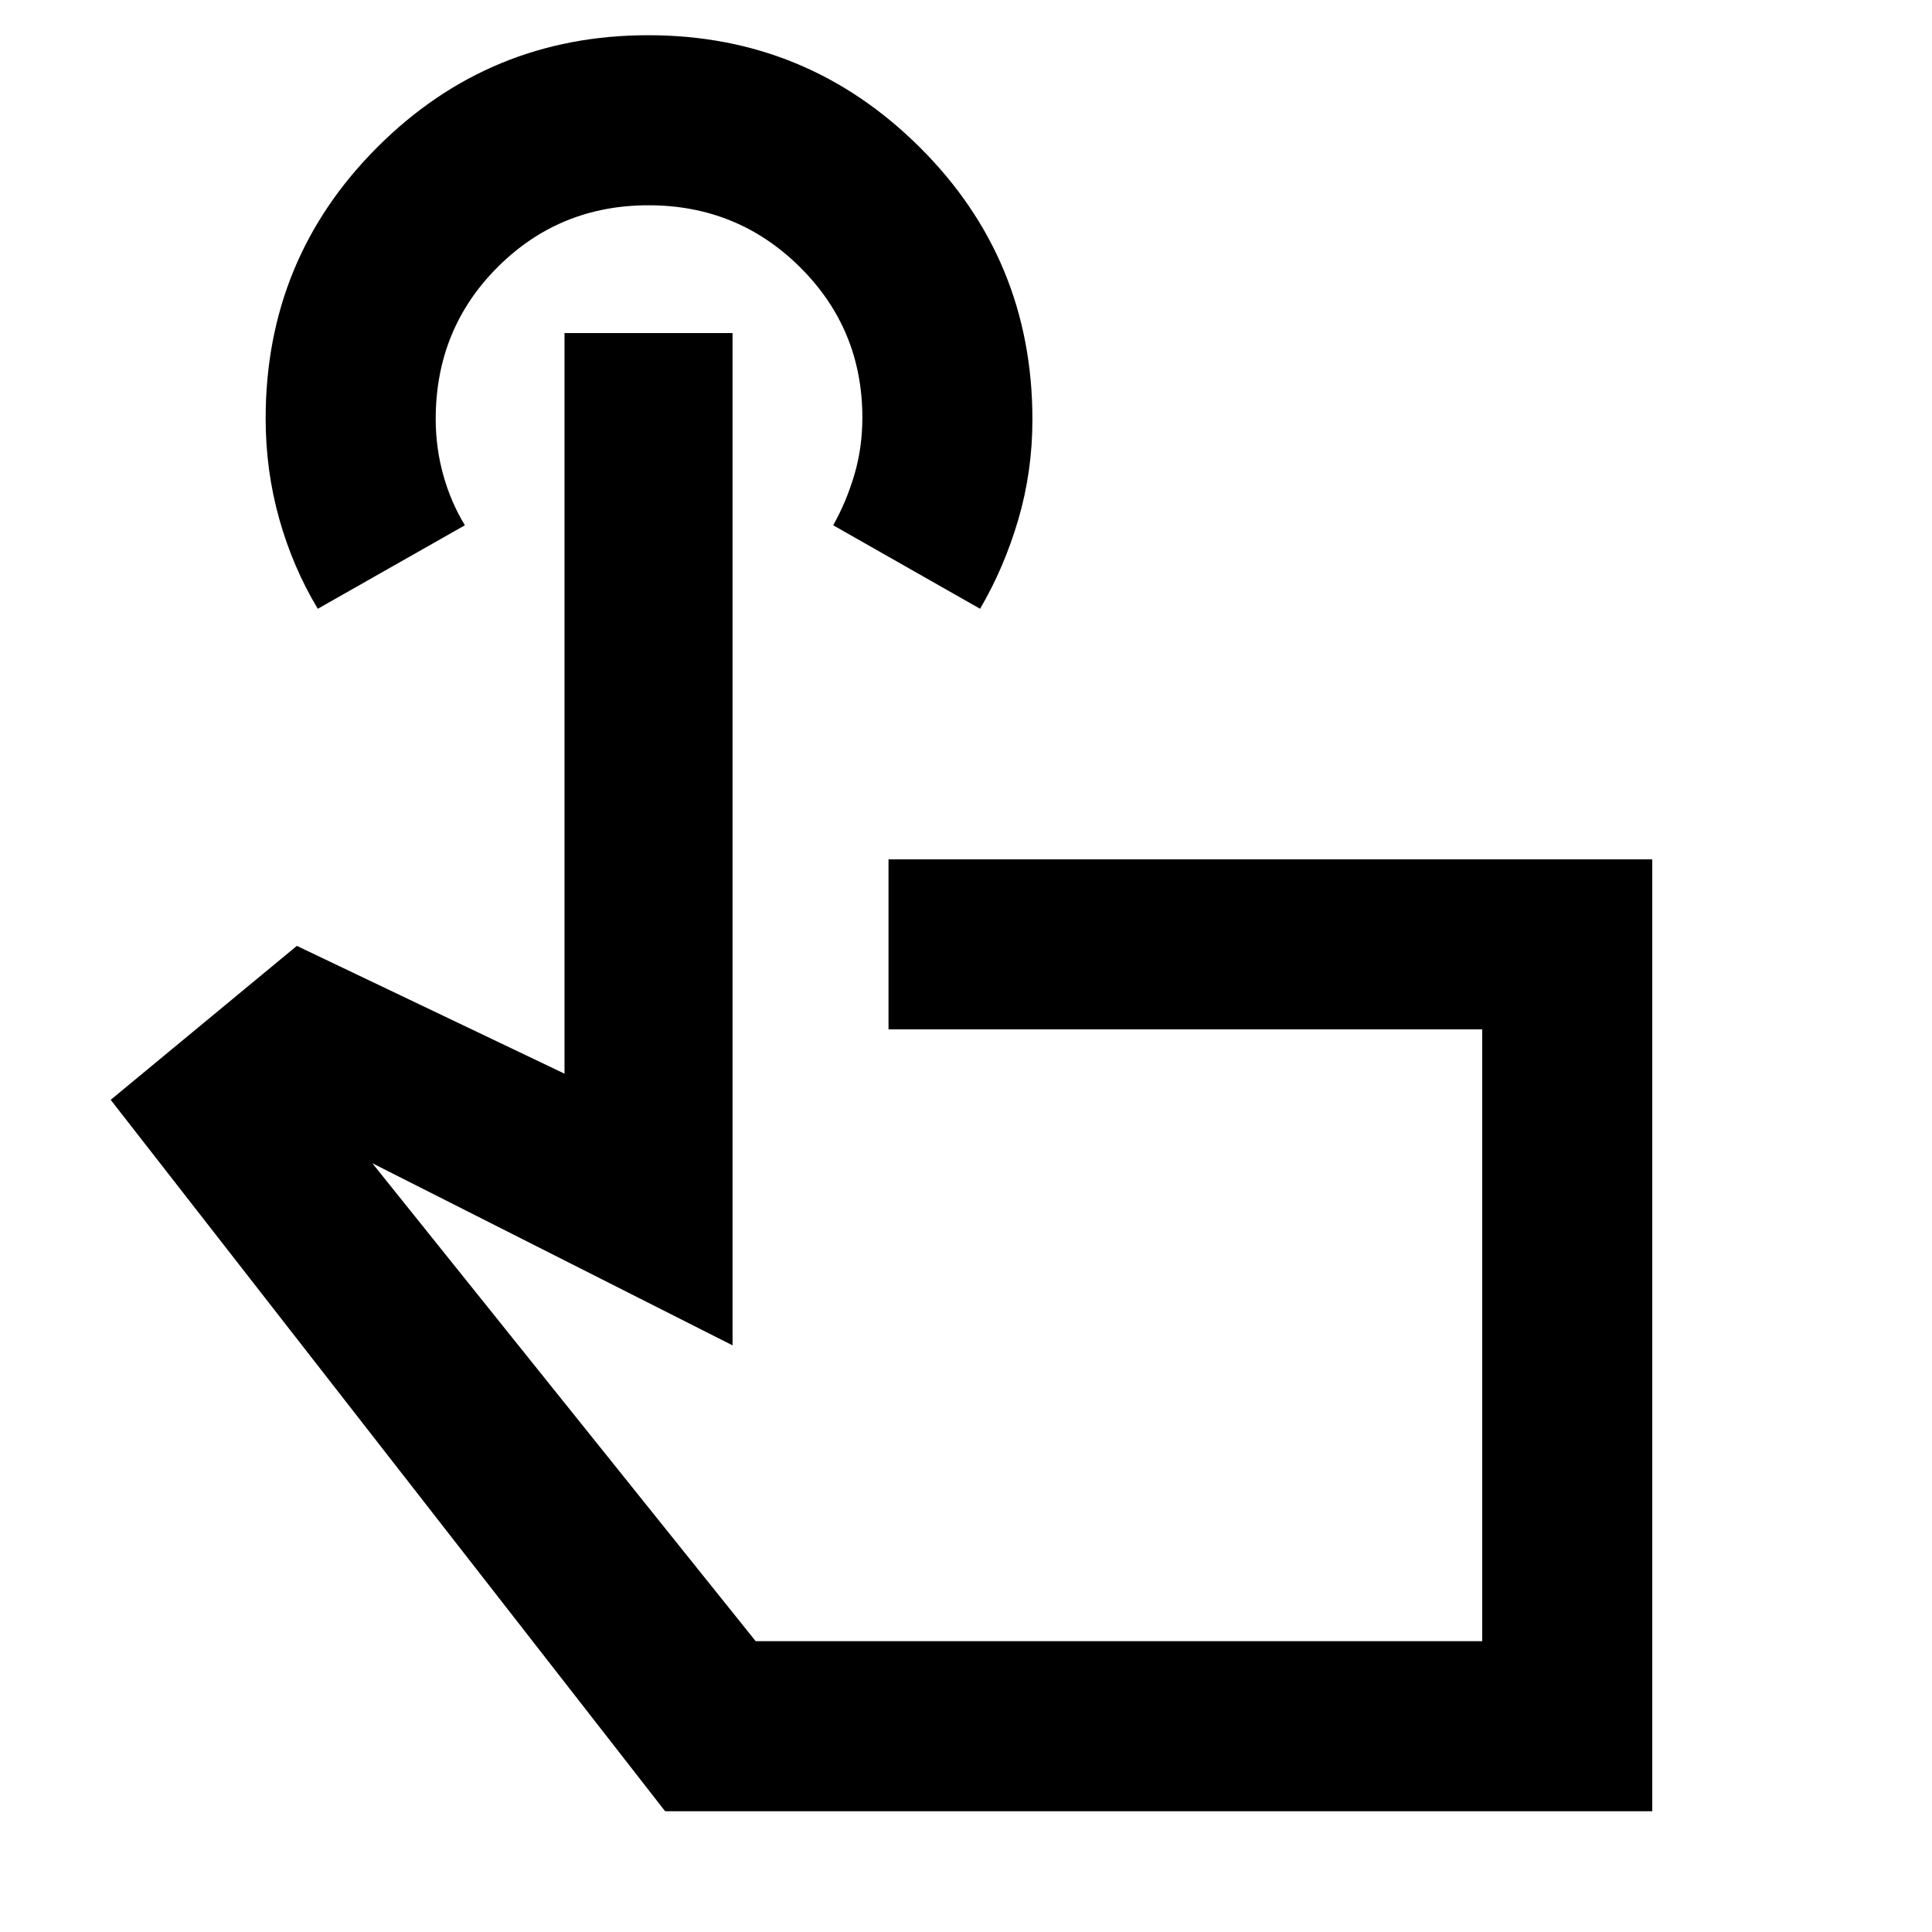 <svg xmlns="http://www.w3.org/2000/svg" height="48" viewBox="0 -960 960 960" width="48"><path d="M821-60H330.5L55-413.5l92.5-76.5 133 63.5v-368H364v503L185-382l190.5 237.5h361v-304h-295V-533H821v473ZM157.9-657.5q-12.4-20.64-19.15-44.67Q132-726.2 132-752.04q0-79.43 55.62-134.95 55.61-55.51 134.52-55.51 78.91 0 134.88 55.68Q513-831.13 513-751.51q0 25.76-7 49.63-7 23.88-19 44.38L414-699q6.5-11.5 10.5-25t4-28.47q0-44.03-30.99-74.78Q366.53-858 322.26-858q-44.26 0-75.01 30.75-30.75 30.75-30.75 75.49 0 14.26 3.75 27.76Q224-710.5 231-699l-73.1 41.5ZM555.5-297Z"/></svg>